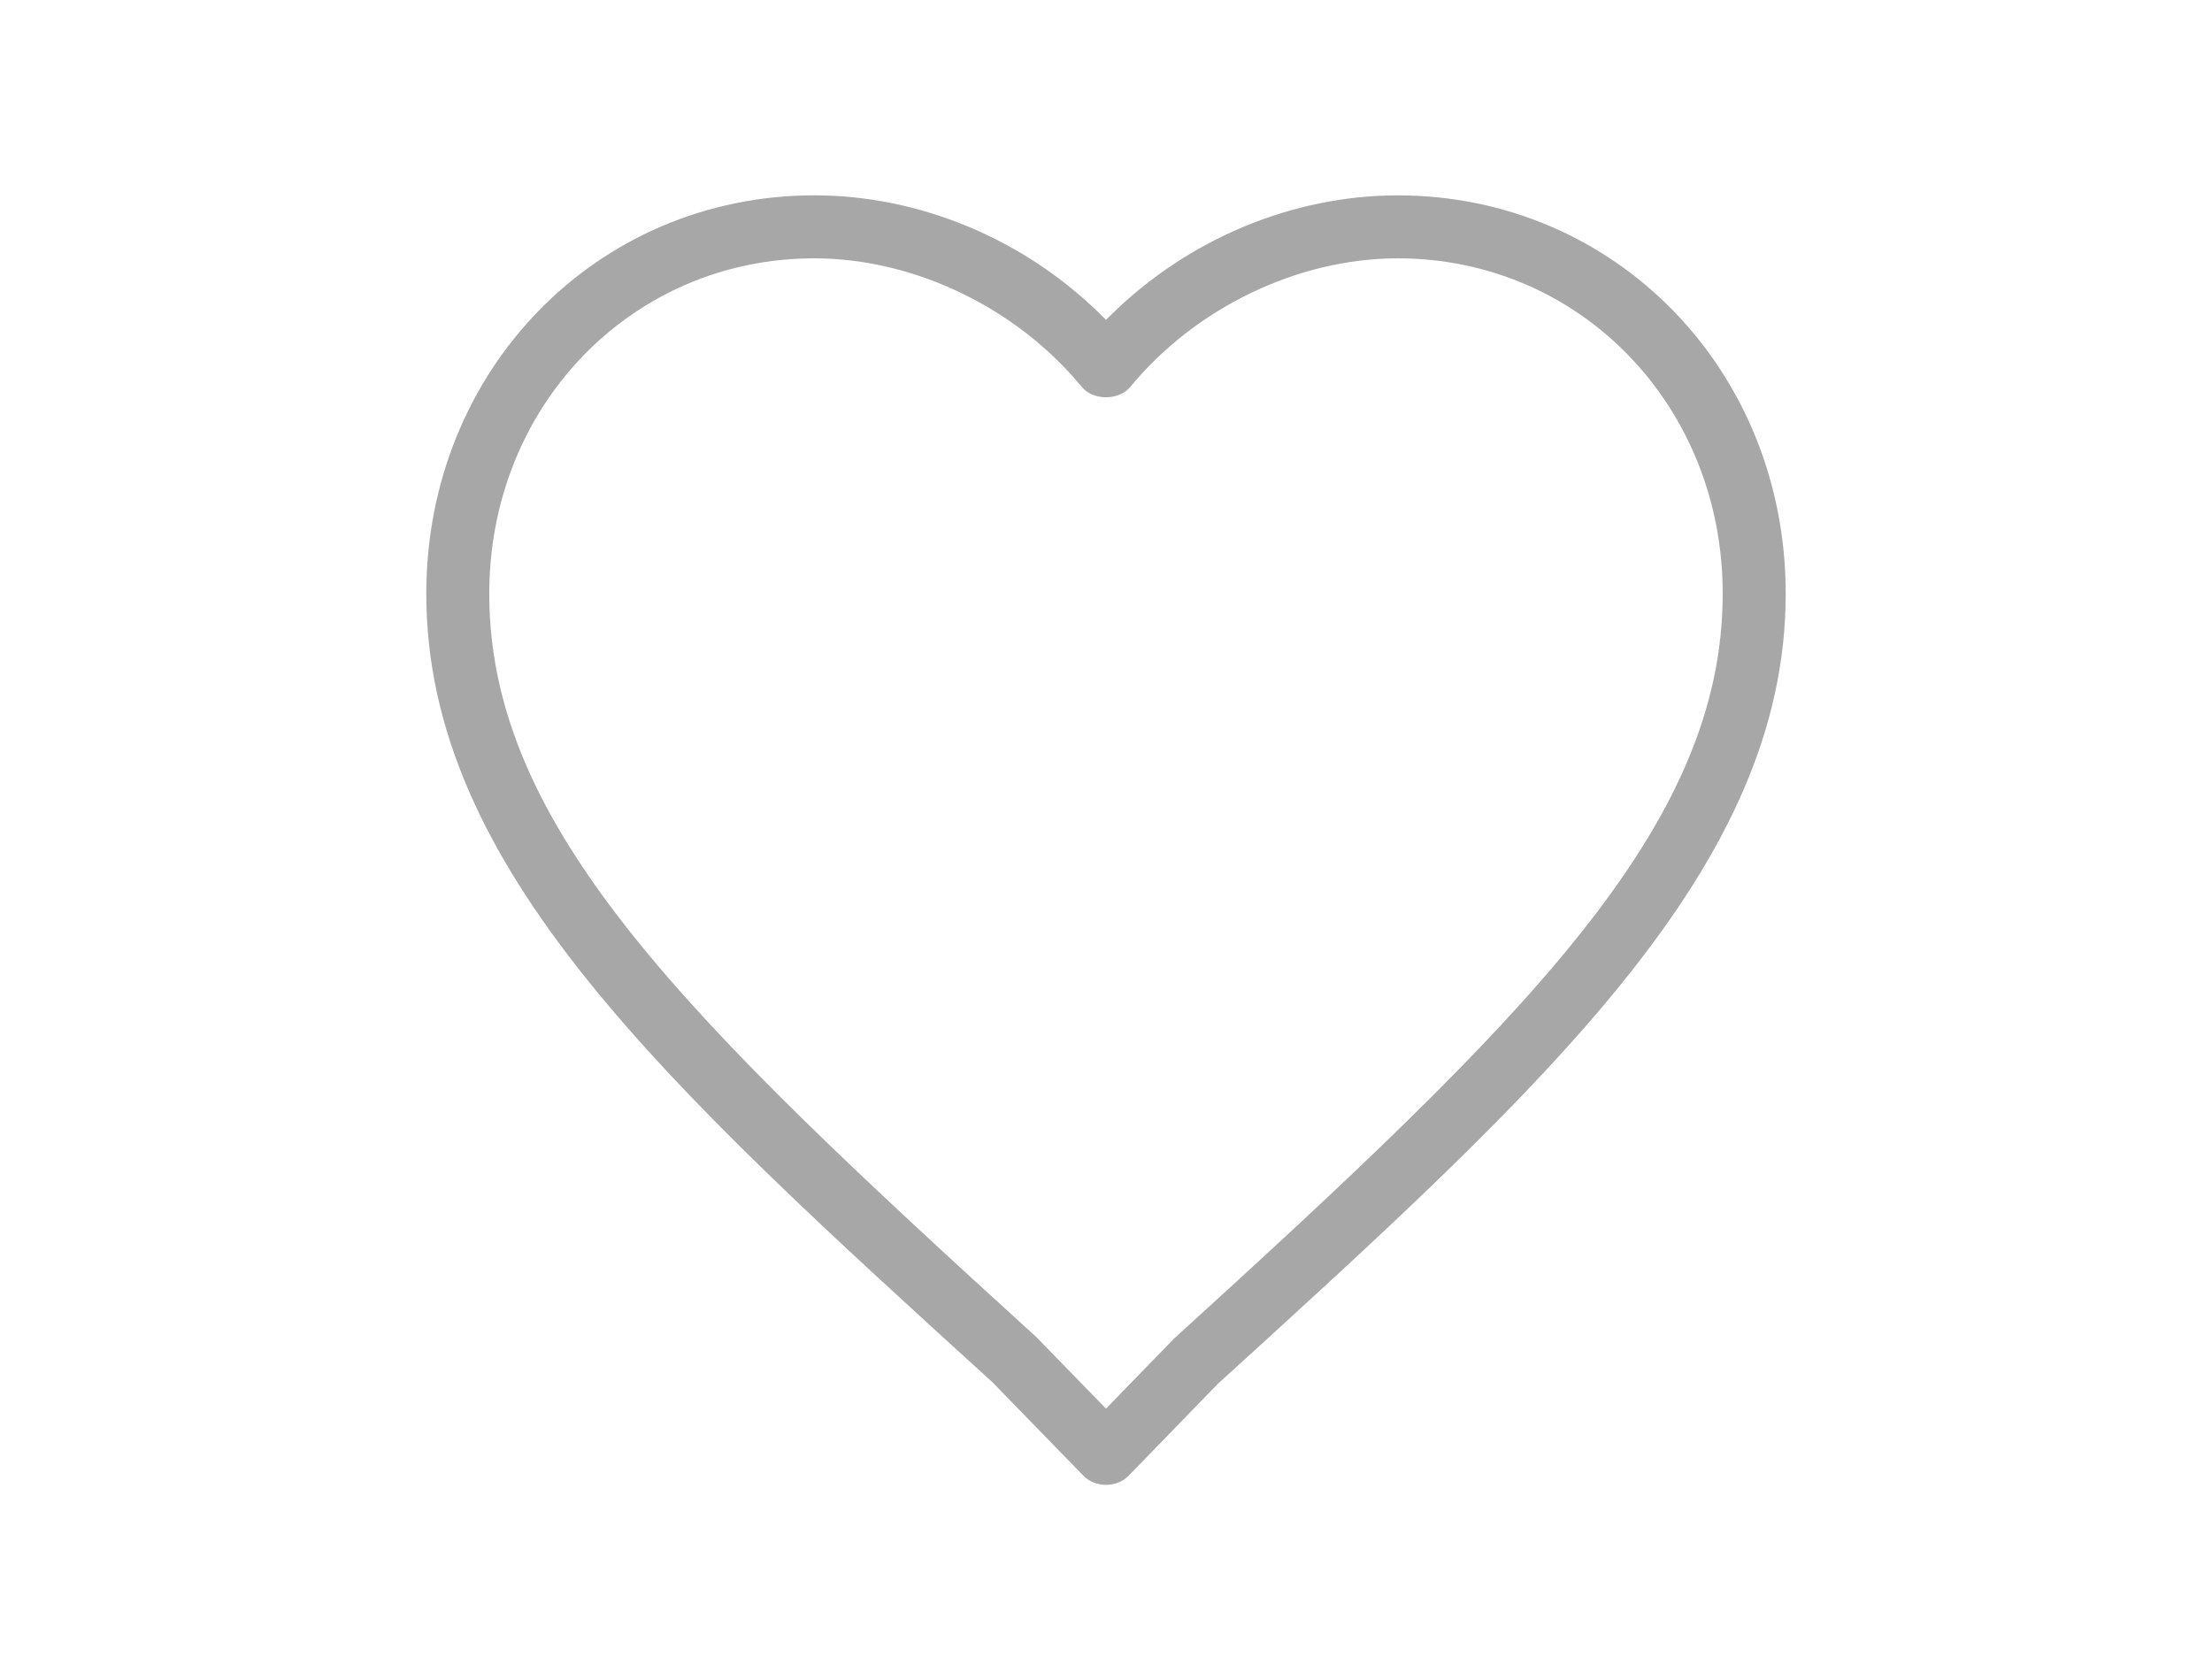 <?xml version="1.0" encoding="utf-8"?>
<!-- Generator: Adobe Illustrator 16.0.4, SVG Export Plug-In . SVG Version: 6.00 Build 0)  -->
<!DOCTYPE svg PUBLIC "-//W3C//DTD SVG 1.1//EN" "http://www.w3.org/Graphics/SVG/1.1/DTD/svg11.dtd">
<svg version="1.1" id="Layer_1" xmlns="http://www.w3.org/2000/svg" xmlns:xlink="http://www.w3.org/1999/xlink" x="0px" y="0px"
	 width="68.354px" height="51.926px" viewBox="0 0 68.354 51.926" enable-background="new 0 0 68.354 51.926" xml:space="preserve">
<g>
	<g>
		<g>
			<g>
				<rect x="0.376" y="-0.037" fill="none" width="67.978" height="51.963"/>
			</g>
		</g>
	</g>
</g>
<g>
	<path fill="#A7A7A7" d="M25.164,6.037c-6.724,0-11.991,5.407-11.991,12.31c0,8.453,7.338,15.129,17.493,24.37l2.814,2.893
		c0.364,0.374,1.033,0.374,1.394,0l2.752-2.835c10.195-9.28,17.555-15.977,17.555-24.427c0-6.902-5.268-12.31-11.988-12.31
		c-3.258,0-6.492,1.354-8.878,3.711l-0.138,0.135L34.04,9.748C31.657,7.39,28.421,6.037,25.164,6.037z M34.178,43.535l-2.158-2.216
		C21.228,31.5,15.119,25.585,15.119,18.347c0-5.812,4.413-10.363,10.044-10.363c3.081,0,6.248,1.522,8.264,3.972
		c0.351,0.429,1.149,0.429,1.502,0.001c2.016-2.451,5.184-3.973,8.264-3.973c5.631,0,10.041,4.551,10.041,10.363
		c0,7.237-6.127,13.167-16.959,23.028L34.178,43.535z"/>
</g>
</svg>
